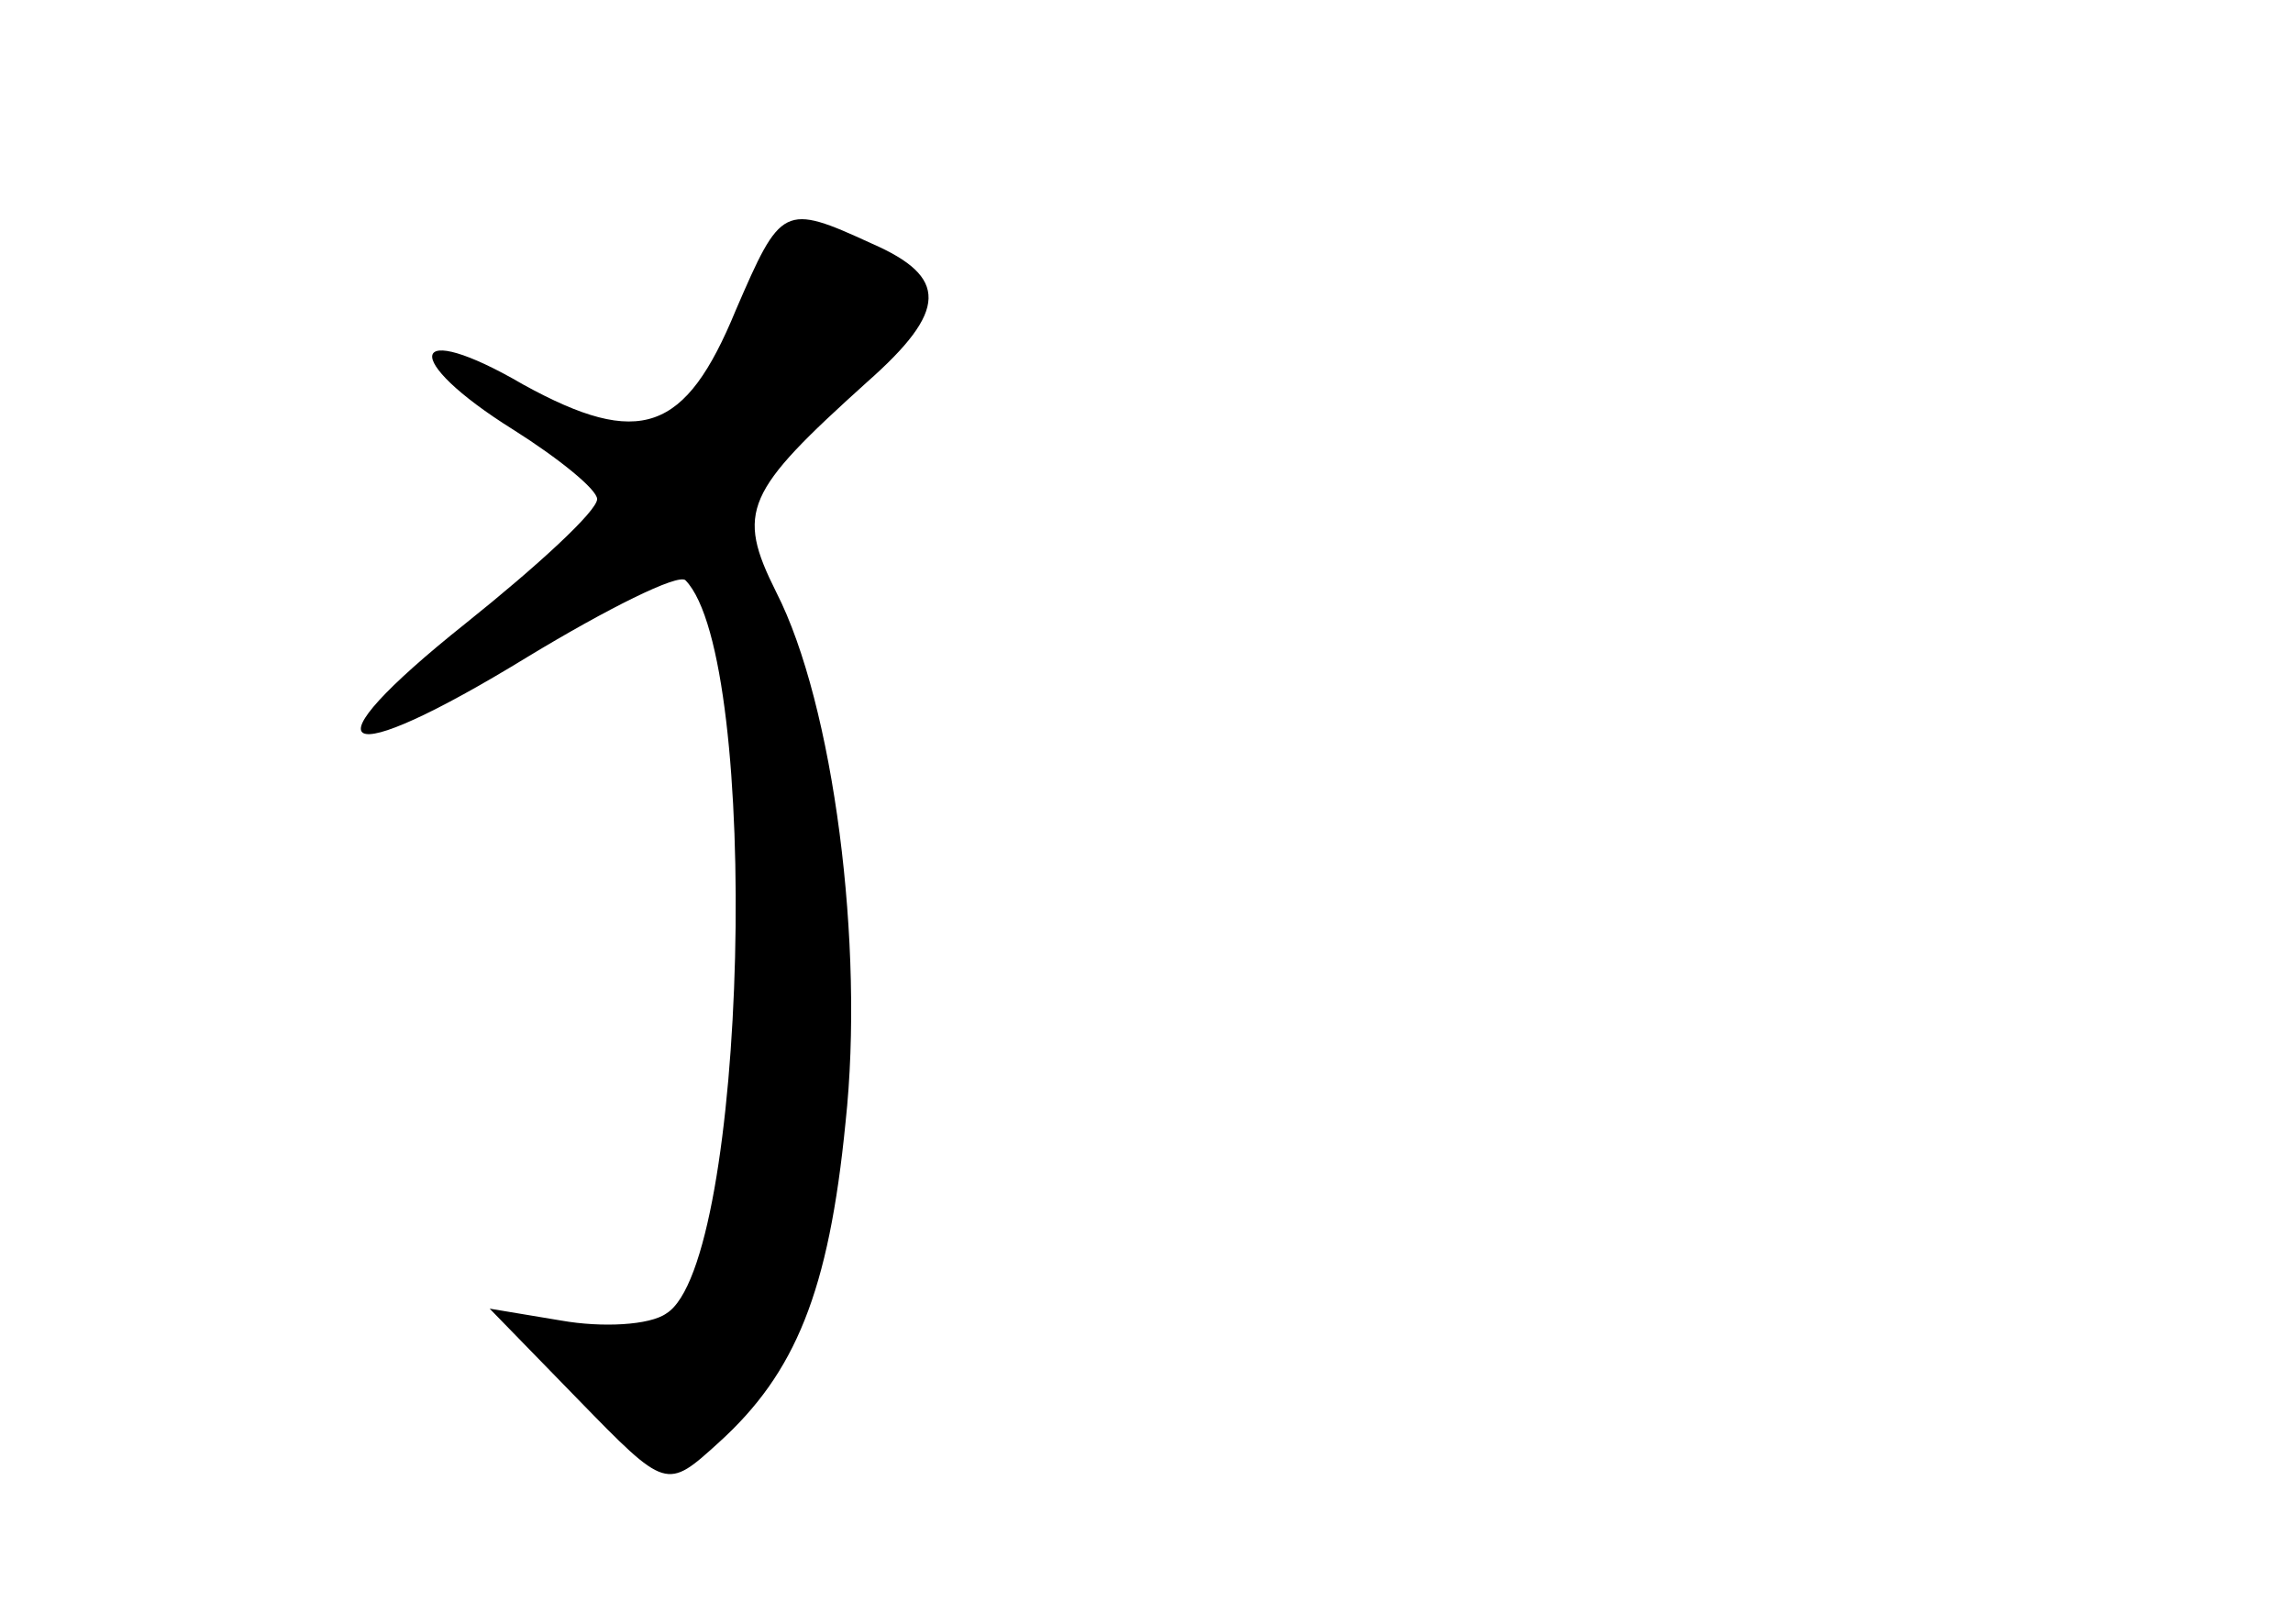 <?xml version="1.0" standalone="no"?>
<!DOCTYPE svg PUBLIC "-//W3C//DTD SVG 20010904//EN"
 "http://www.w3.org/TR/2001/REC-SVG-20010904/DTD/svg10.dtd">
<svg version="1.0" xmlns="http://www.w3.org/2000/svg"
 width="96pt" height="68pt" viewBox="0 0 96 68"
 preserveAspectRatio="xMidYMid meet">
<g transform="translate(0,68) scale(0.1,-0.1)"
fill="#000000" stroke="none">
<path d="M308 550 c-21 -51 -40 -58 -89 -31 -48 28 -52 11 -4 -19 19 -12 35
-25 35 -29 0 -5 -25 -28 -55 -52 -69 -55 -54 -63 26 -14 33 20 63 35 66 32 32
-33 26 -286 -8 -307 -7 -5 -27 -6 -44 -3 l-30 5 37 -38 c37 -38 37 -38 59 -18
32 29 46 63 53 134 8 74 -5 175 -29 222 -17 34 -13 42 38 88 34 30 34 44 2 58
-37 17 -38 16 -57 -28z"/>
</g>
</svg>
